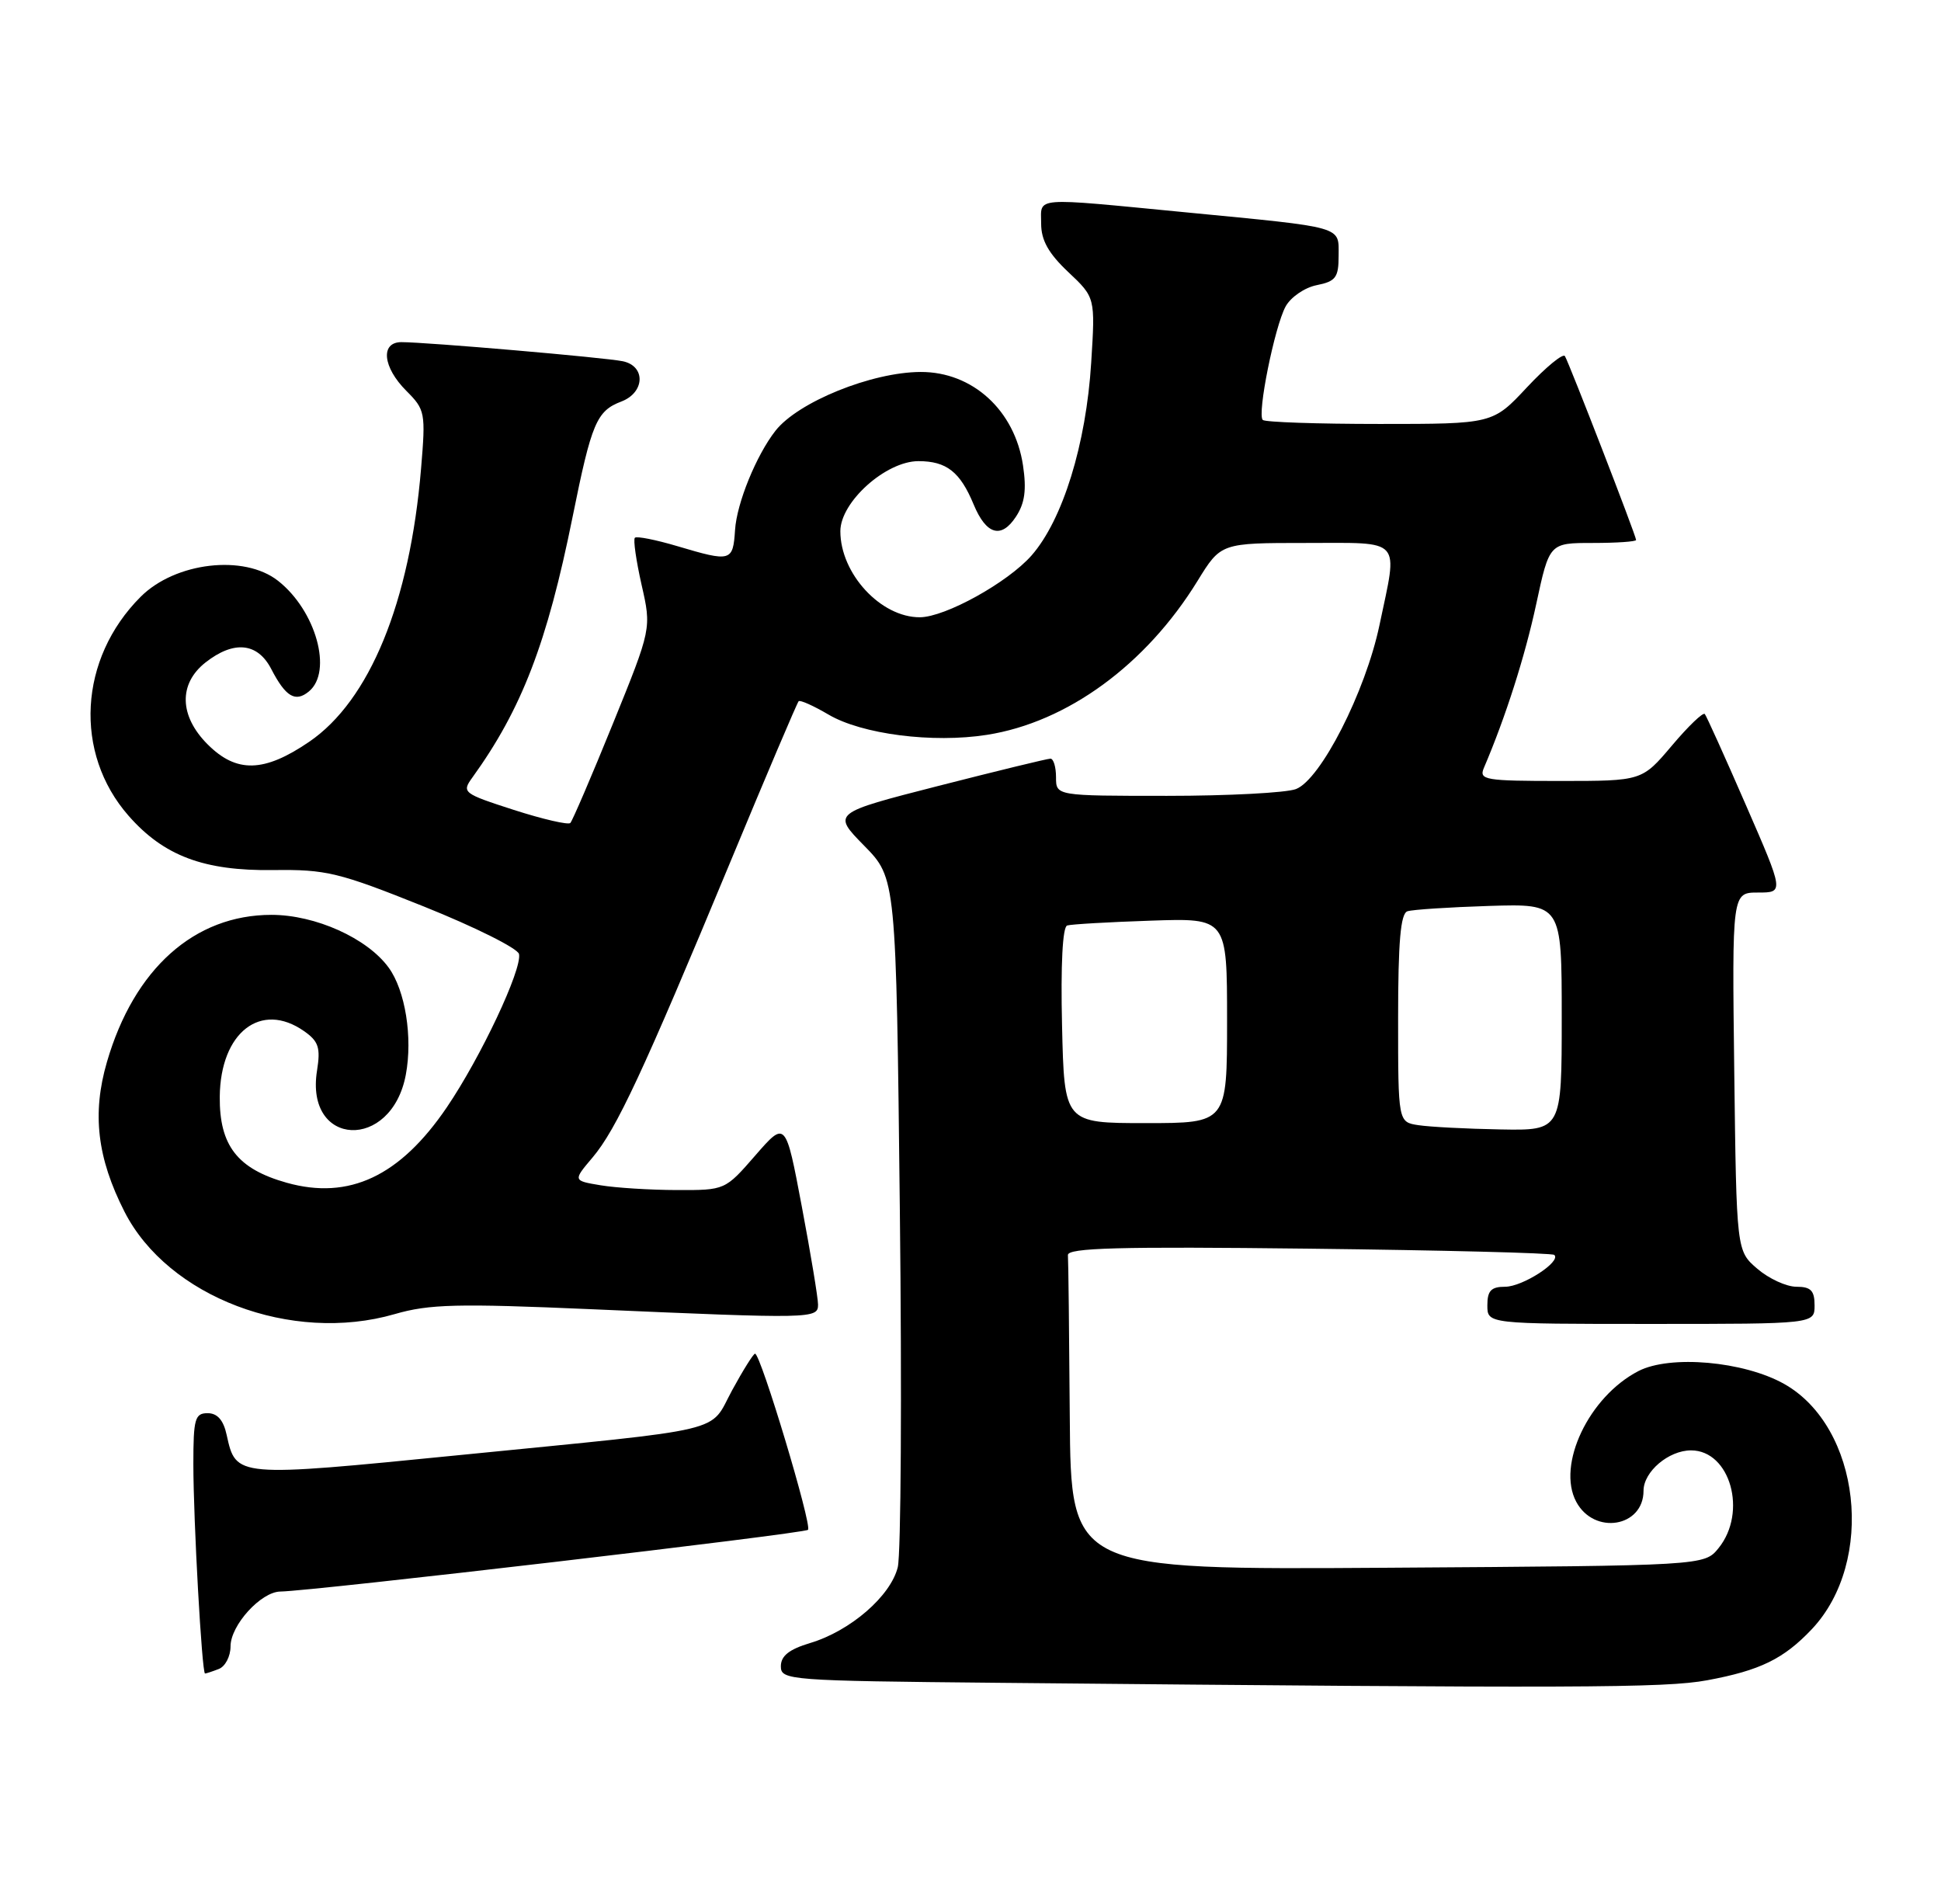 <?xml version="1.0" encoding="UTF-8" standalone="no"?>
<!DOCTYPE svg PUBLIC "-//W3C//DTD SVG 1.1//EN" "http://www.w3.org/Graphics/SVG/1.1/DTD/svg11.dtd" >
<svg xmlns="http://www.w3.org/2000/svg" xmlns:xlink="http://www.w3.org/1999/xlink" version="1.1" viewBox="0 0 261 256">
 <g >
 <path fill="currentColor"
d=" M 229.55 225.91 C 236.68 224.59 239.84 223.04 243.63 219.04 C 252.23 209.92 250.18 191.84 239.90 186.06 C 234.46 183.01 224.57 182.14 220.31 184.34 C 213.65 187.78 209.30 196.95 211.95 201.91 C 214.36 206.42 221.00 205.33 221.00 200.43 C 221.00 197.87 224.37 195.00 227.39 195.00 C 232.66 195.00 235.00 203.31 231.09 208.14 C 229.18 210.50 229.18 210.50 186.59 210.78 C 144.00 211.06 144.00 211.06 143.85 190.53 C 143.77 179.24 143.66 169.44 143.60 168.75 C 143.52 167.77 150.43 167.58 176.00 167.88 C 193.88 168.09 208.72 168.46 209.00 168.72 C 209.98 169.61 204.74 173.00 202.39 173.00 C 200.51 173.00 200.00 173.53 200.00 175.50 C 200.00 178.00 200.00 178.00 222.00 178.00 C 244.00 178.00 244.00 178.00 244.00 175.50 C 244.00 173.52 243.50 173.00 241.56 173.00 C 240.21 173.00 237.85 171.91 236.31 170.59 C 233.50 168.18 233.50 168.18 233.20 144.09 C 232.90 120.00 232.90 120.00 236.40 120.00 C 239.89 120.00 239.89 120.00 234.77 108.25 C 231.96 101.79 229.47 96.28 229.24 96.00 C 229.01 95.72 227.01 97.64 224.81 100.25 C 220.79 105.00 220.79 105.00 209.79 105.00 C 199.69 105.00 198.85 104.86 199.53 103.25 C 202.46 96.40 205.06 88.24 206.57 81.22 C 208.34 73.00 208.34 73.00 214.17 73.00 C 217.38 73.00 220.00 72.82 220.00 72.60 C 220.00 72.04 211.00 48.82 210.43 47.88 C 210.17 47.47 207.88 49.35 205.34 52.06 C 200.73 57.00 200.73 57.00 185.53 57.00 C 177.17 57.00 170.09 56.76 169.80 56.46 C 169.02 55.69 171.39 43.93 172.87 41.21 C 173.55 39.96 175.43 38.66 177.05 38.34 C 179.61 37.83 180.00 37.31 180.00 34.39 C 180.00 30.36 180.95 30.63 159.48 28.55 C 138.57 26.53 140.00 26.42 140.00 30.07 C 140.00 32.30 140.99 34.07 143.64 36.57 C 147.28 40.00 147.28 40.00 146.73 48.75 C 146.05 59.73 142.90 69.90 138.71 74.68 C 135.52 78.31 127.11 82.97 123.70 82.99 C 118.44 83.02 113.00 77.13 113.00 71.42 C 113.00 67.49 119.12 62.00 123.50 62.00 C 127.28 62.00 129.11 63.44 130.93 67.84 C 132.62 71.90 134.64 72.48 136.61 69.47 C 137.81 67.65 138.05 65.85 137.56 62.57 C 136.45 55.17 130.78 49.99 123.80 50.01 C 117.21 50.03 107.30 54.05 104.27 57.92 C 101.69 61.22 99.07 67.65 98.84 71.25 C 98.56 75.51 98.31 75.58 91.08 73.43 C 88.18 72.57 85.61 72.06 85.37 72.30 C 85.13 72.54 85.54 75.38 86.27 78.62 C 87.61 84.50 87.61 84.50 82.41 97.31 C 79.55 104.36 76.97 110.36 76.69 110.65 C 76.40 110.93 72.98 110.14 69.09 108.89 C 62.27 106.69 62.07 106.54 63.50 104.56 C 70.15 95.35 73.57 86.47 77.00 69.47 C 79.55 56.84 80.22 55.25 83.56 53.98 C 86.72 52.77 86.85 49.22 83.75 48.57 C 81.38 48.07 57.37 46.00 53.98 46.00 C 51.12 46.00 51.46 49.37 54.64 52.55 C 57.17 55.08 57.25 55.48 56.62 62.99 C 55.12 80.99 49.70 94.21 41.55 99.75 C 35.50 103.87 31.80 103.96 27.92 100.08 C 24.10 96.26 23.99 91.94 27.63 89.07 C 31.44 86.08 34.63 86.39 36.47 89.94 C 38.41 93.69 39.72 94.47 41.54 92.96 C 44.77 90.29 42.48 82.09 37.39 78.09 C 32.83 74.50 23.57 75.58 18.91 80.24 C 10.59 88.56 9.89 101.25 17.29 109.68 C 22.03 115.08 27.42 117.10 36.73 116.98 C 43.85 116.88 45.55 117.29 57.00 121.88 C 63.88 124.64 69.63 127.51 69.79 128.27 C 70.22 130.32 64.65 142.15 60.08 148.88 C 53.79 158.14 46.95 161.37 38.56 159.02 C 31.93 157.16 29.49 154.02 29.55 147.44 C 29.64 138.80 35.08 134.57 40.88 138.63 C 42.84 140.00 43.12 140.85 42.63 143.94 C 40.98 154.24 52.64 154.79 54.57 144.49 C 55.51 139.47 54.50 133.16 52.26 130.09 C 49.39 126.14 42.41 123.00 36.50 123.00 C 26.13 123.00 18.02 130.26 14.38 142.78 C 12.36 149.71 13.06 155.68 16.74 162.91 C 22.59 174.39 39.20 180.69 53.07 176.68 C 57.72 175.33 61.50 175.24 79.50 176.02 C 109.28 177.32 110.00 177.31 110.00 175.40 C 110.00 174.52 109.02 168.59 107.82 162.23 C 105.64 150.67 105.64 150.67 101.57 155.34 C 97.50 160.02 97.50 160.02 91.00 160.00 C 87.42 159.99 82.82 159.70 80.77 159.36 C 77.04 158.74 77.04 158.74 79.68 155.62 C 82.88 151.84 86.50 144.08 98.13 116.07 C 103.02 104.28 107.19 94.48 107.39 94.28 C 107.59 94.08 109.39 94.89 111.40 96.07 C 115.89 98.72 125.42 99.94 132.70 98.80 C 143.51 97.11 154.10 89.37 161.03 78.10 C 164.17 73.00 164.17 73.00 175.59 73.00 C 188.75 73.00 187.99 72.16 185.49 84.06 C 183.61 93.01 177.58 104.83 174.26 106.09 C 172.95 106.59 165.15 107.00 156.93 107.00 C 142.00 107.00 142.00 107.00 142.00 104.50 C 142.00 103.12 141.66 102.00 141.25 102.00 C 140.84 102.00 134.07 103.65 126.20 105.66 C 111.90 109.32 111.90 109.32 116.20 113.70 C 120.50 118.08 120.50 118.08 121.00 162.79 C 121.28 187.38 121.15 208.94 120.72 210.71 C 119.76 214.59 114.35 219.28 108.94 220.90 C 106.11 221.75 105.00 222.63 105.00 224.03 C 105.00 225.90 106.04 225.98 134.25 226.25 C 212.10 227.00 223.87 226.96 229.55 225.91 Z  M 29.42 224.39 C 30.29 224.06 31.00 222.69 31.00 221.35 C 31.00 218.51 35.09 214.01 37.70 213.98 C 42.03 213.92 108.14 206.19 108.65 205.68 C 109.23 205.10 102.28 182.00 101.53 182.00 C 101.31 182.00 99.92 184.21 98.45 186.91 C 95.28 192.75 98.52 191.98 61.83 195.63 C 31.65 198.63 31.74 198.64 30.48 192.93 C 30.05 190.93 29.23 190.00 27.92 190.00 C 26.21 190.00 26.00 190.76 26.00 196.84 C 26.00 204.40 27.15 225.00 27.57 225.00 C 27.72 225.00 28.55 224.73 29.42 224.39 Z  M 190.75 151.28 C 188.00 150.87 188.00 150.87 188.00 136.90 C 188.00 126.62 188.33 122.83 189.25 122.52 C 189.94 122.29 194.89 121.97 200.25 121.80 C 210.00 121.50 210.00 121.50 210.00 136.75 C 210.00 152.00 210.00 152.00 201.75 151.85 C 197.21 151.77 192.26 151.51 190.75 151.28 Z  M 142.81 137.87 C 142.62 129.72 142.88 124.62 143.50 124.43 C 144.05 124.26 149.11 123.97 154.75 123.78 C 165.00 123.43 165.00 123.43 165.00 137.21 C 165.00 151.00 165.00 151.00 154.06 151.00 C 143.11 151.00 143.11 151.00 142.81 137.87 Z "/>
</g>
</svg>